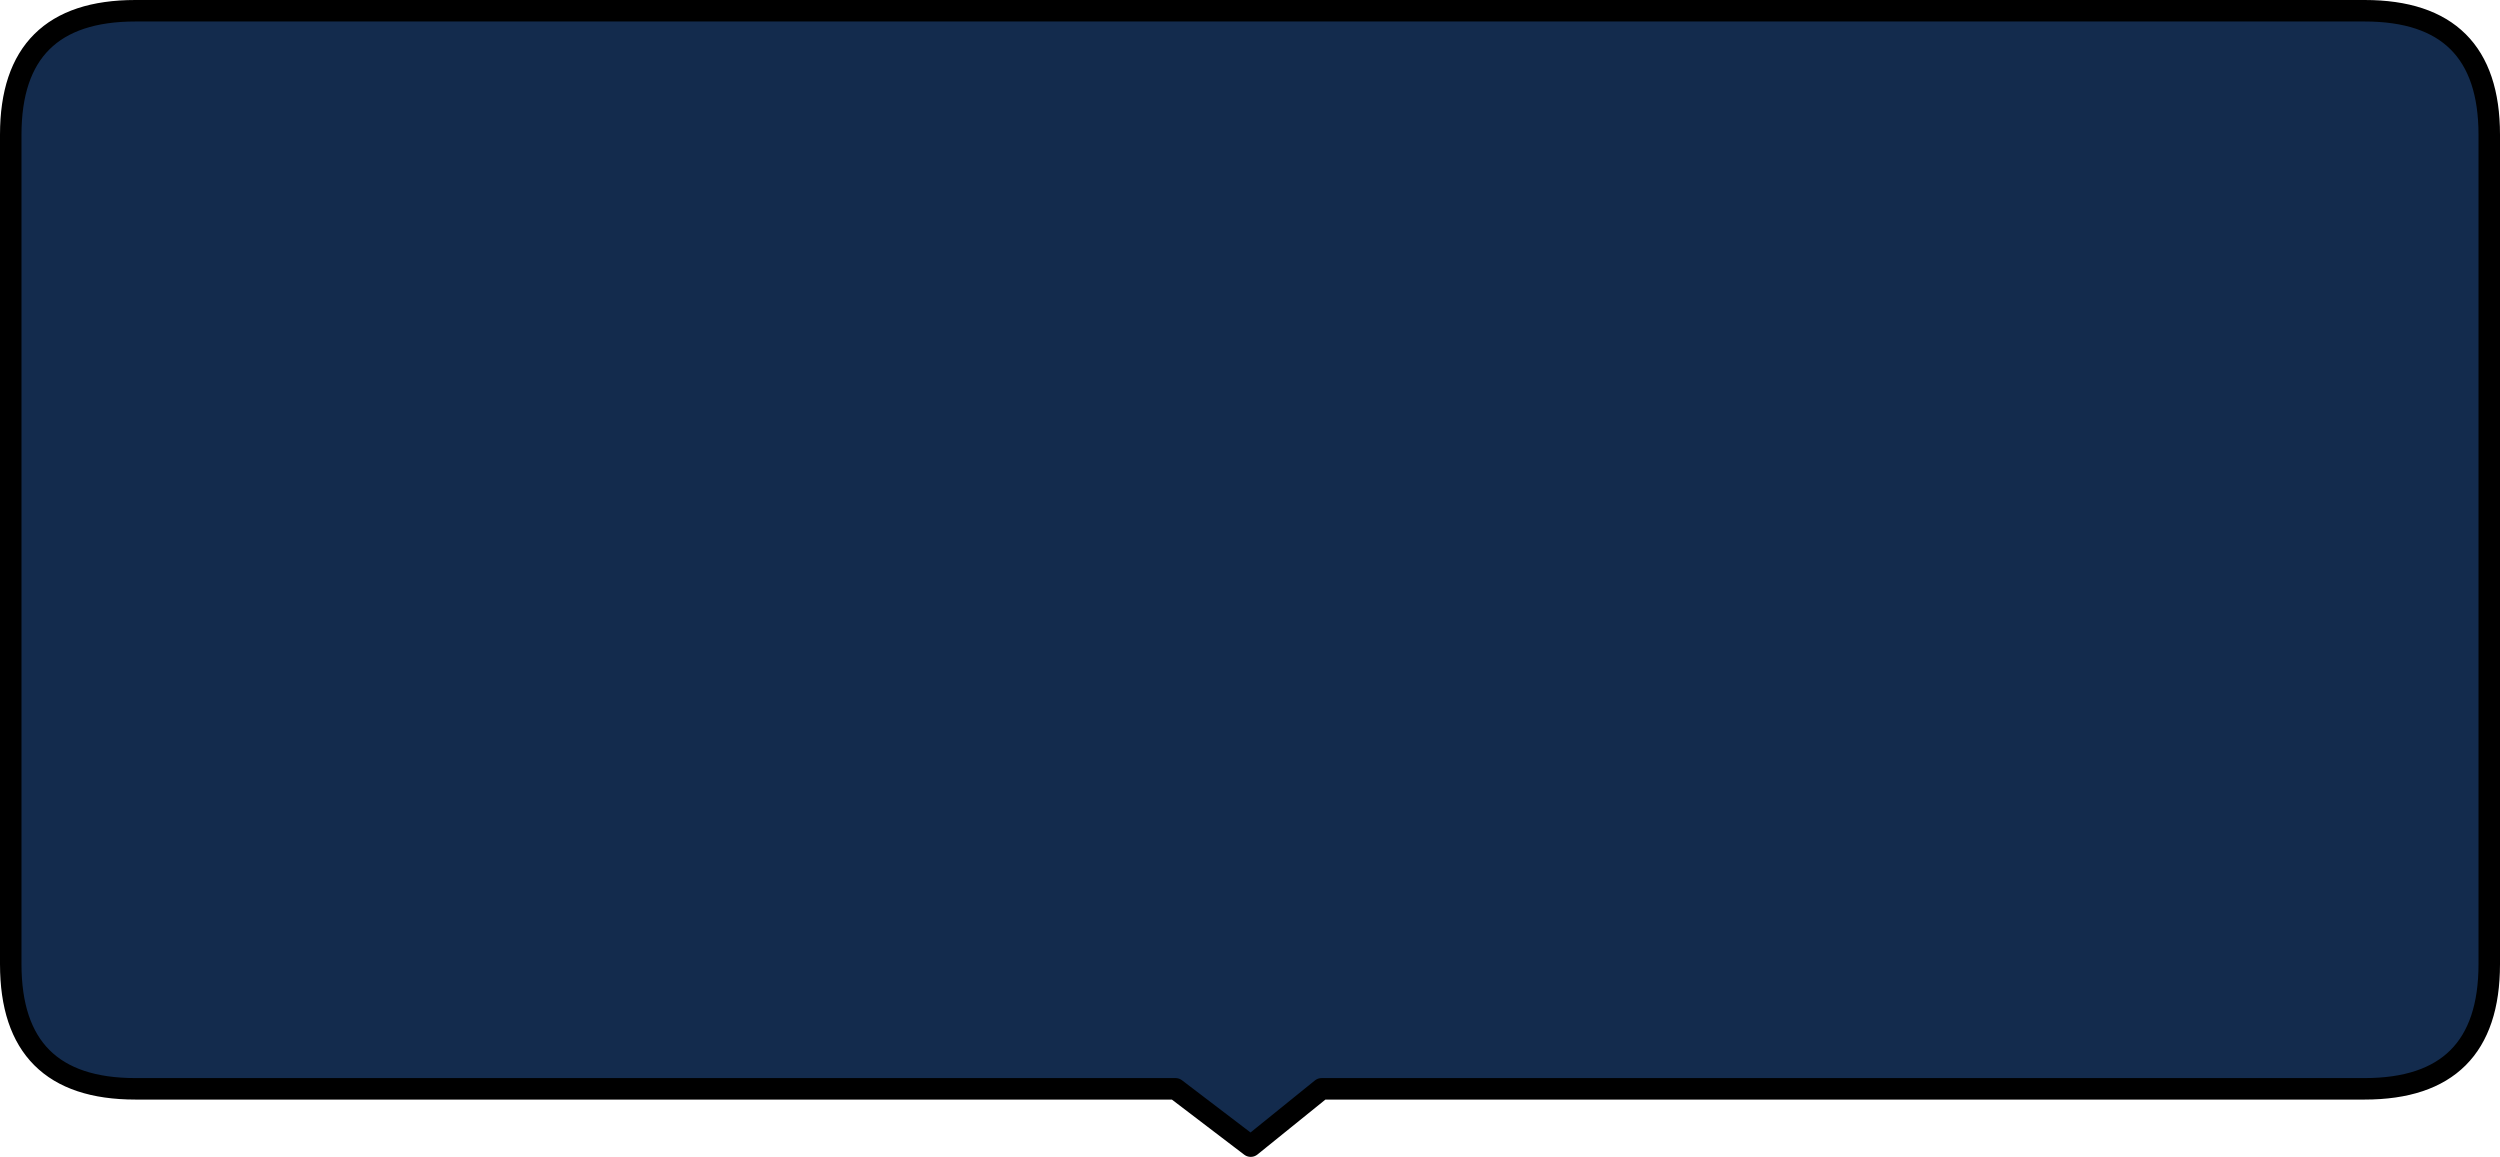 <?xml version="1.0" encoding="UTF-8" standalone="no"?>
<svg xmlns:xlink="http://www.w3.org/1999/xlink" height="80.75px" width="174.5px" xmlns="http://www.w3.org/2000/svg">
  <g transform="matrix(1.0, 0.0, 0.0, 1.0, 87.25, 40.4)">
    <path d="M-77.8 -39.65 L77.8 -39.65 Q86.5 -39.65 86.5 -31.0 L86.5 26.9 Q86.5 35.6 77.8 35.6 L5.0 35.6 0.05 39.6 -5.2 35.6 -77.8 35.6 Q-86.5 35.6 -86.5 26.9 L-86.5 -31.0 Q-86.5 -39.65 -77.8 -39.65" fill="#132b4d" fill-rule="evenodd" stroke="none"/>
    <path d="M-77.8 -39.65 L77.8 -39.65 Q86.5 -39.65 86.5 -31.0 L86.5 26.9 Q86.5 35.6 77.8 35.6 L5.0 35.6 0.05 39.6 -5.2 35.6 -77.8 35.6 Q-86.5 35.6 -86.5 26.9 L-86.5 -31.0 Q-86.5 -39.65 -77.8 -39.65 Z" fill="none" stroke="#000000" stroke-linecap="round" stroke-linejoin="round" stroke-width="1.5"/>
  </g>
</svg>

